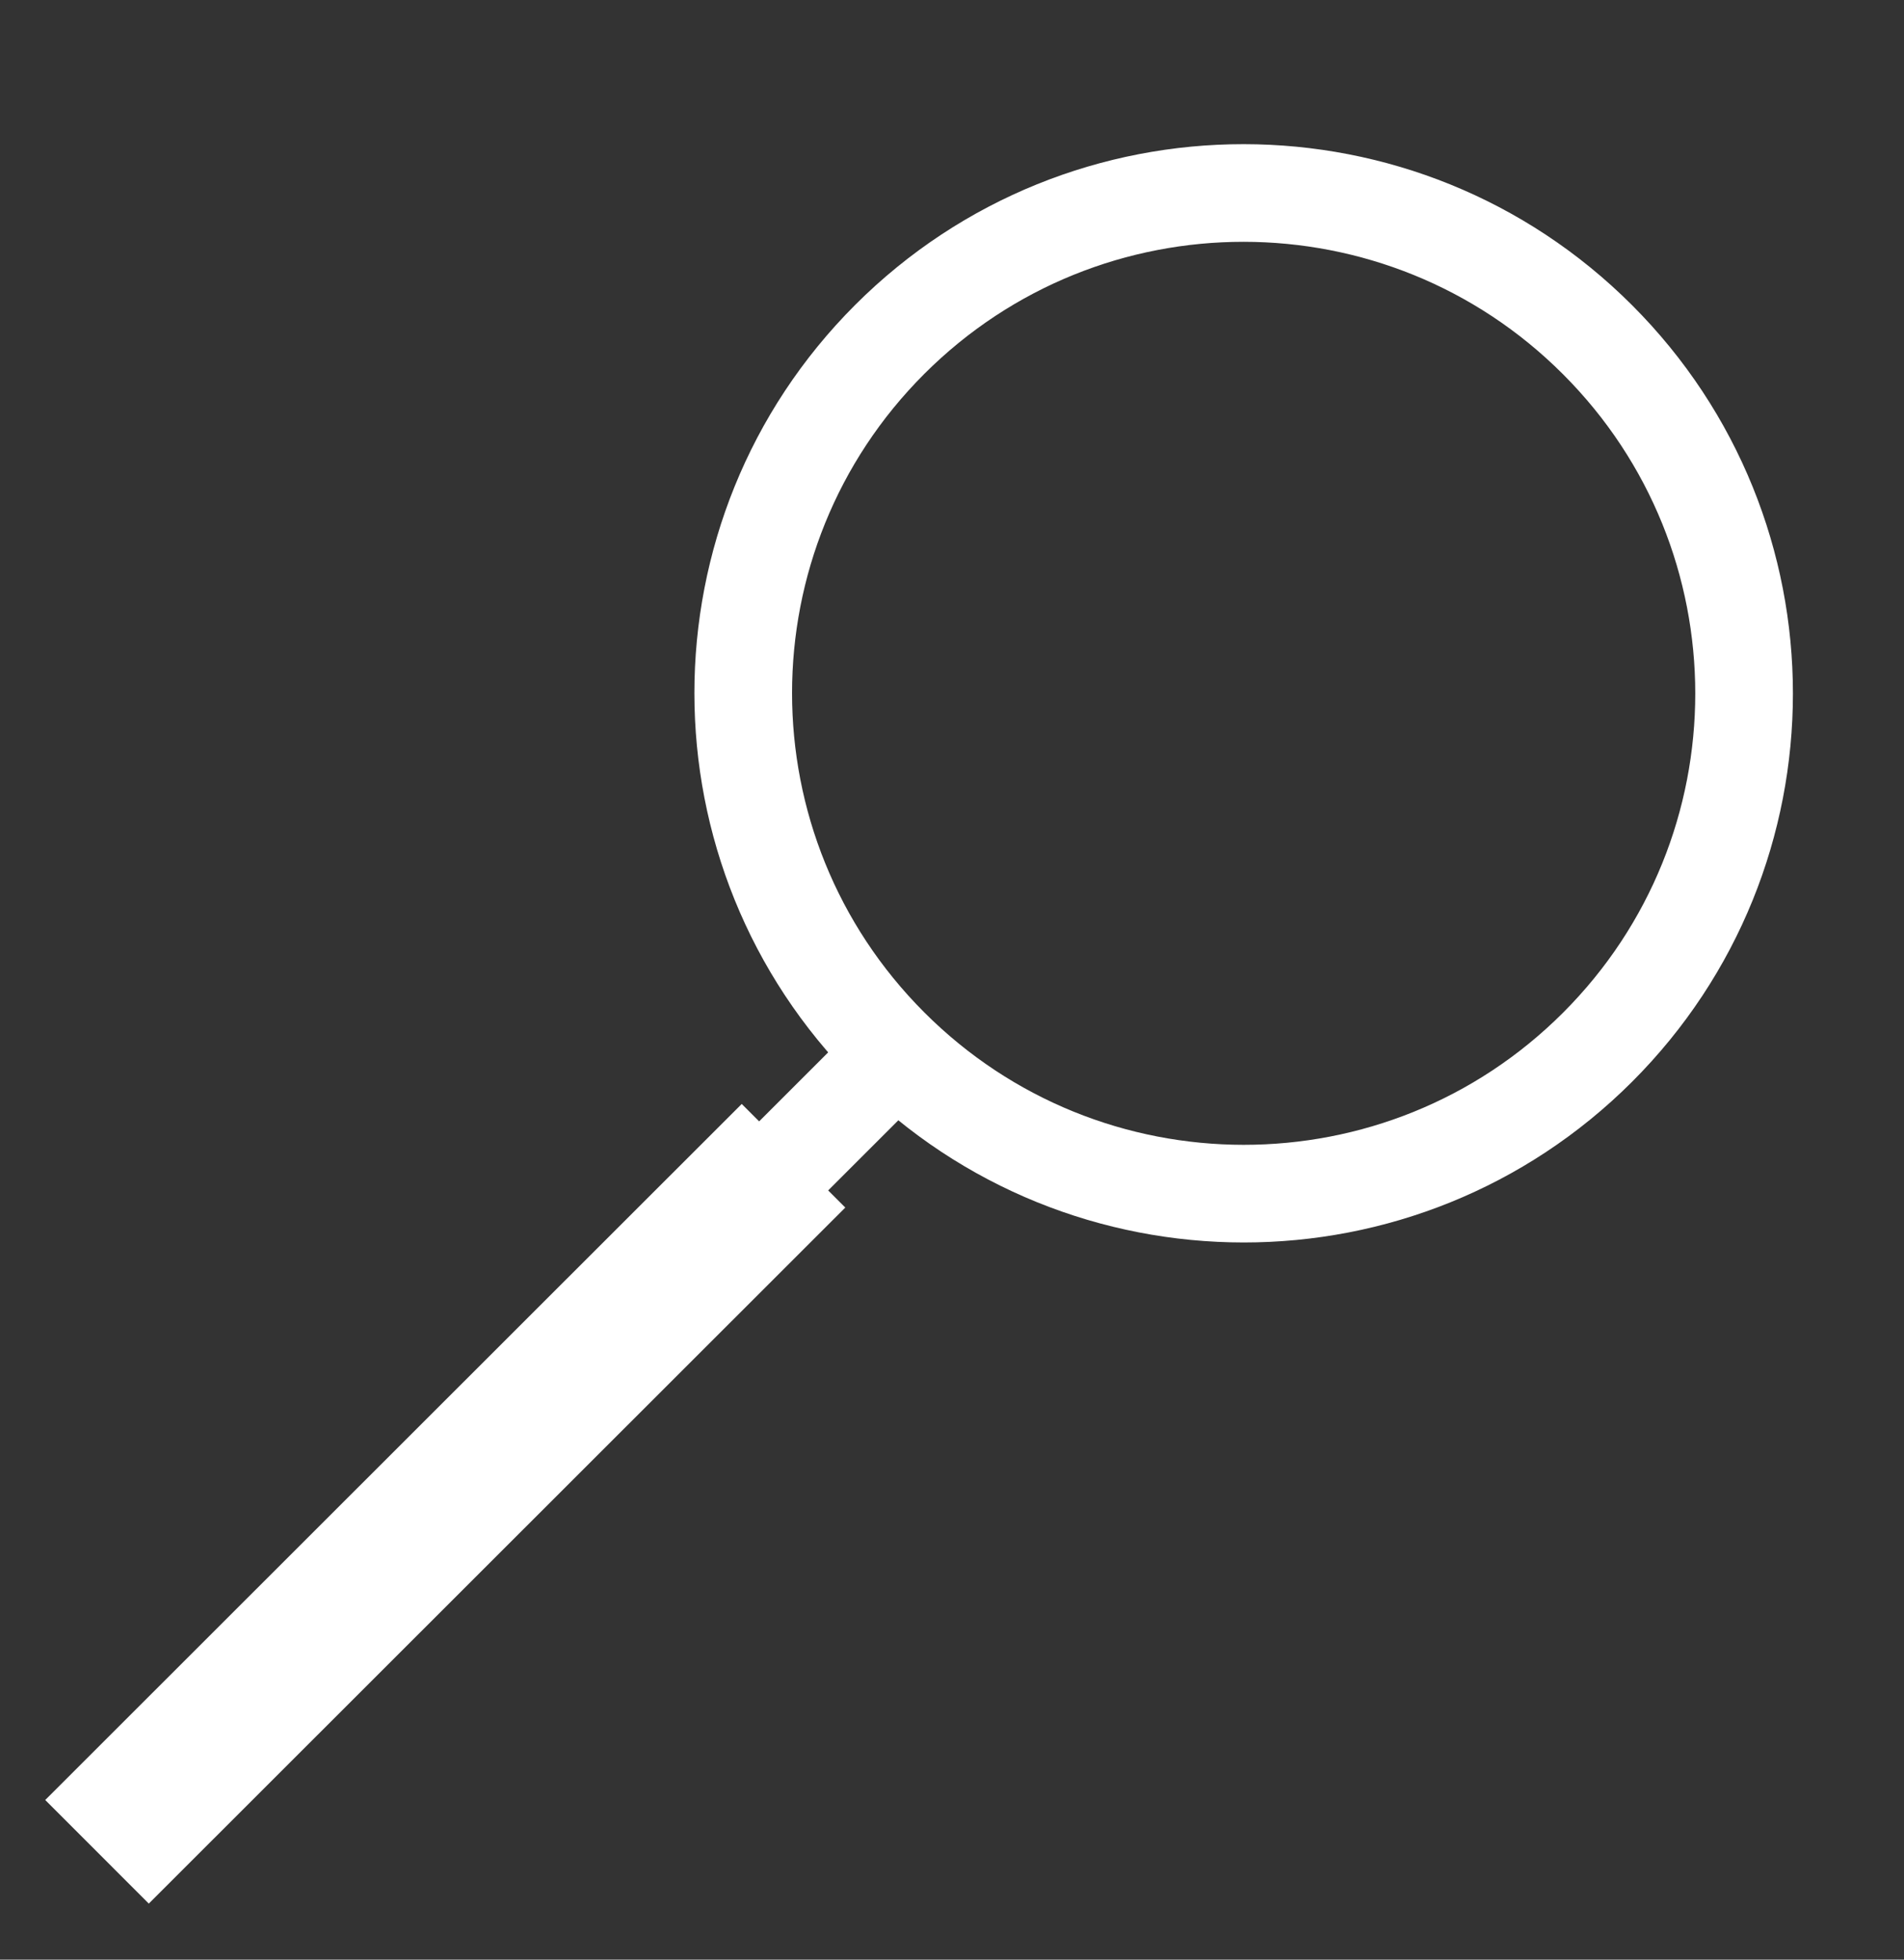 <svg width="34" height="35" viewBox="0 0 34 35" fill="none" xmlns="http://www.w3.org/2000/svg">
<rect x="0" y="0" width="34" height="35" fill="#333333" stroke="none"/>
<path d="M28.527 18.705C32.017 15.216 32.017 9.558 28.527 6.067C25.038 2.576 19.38 2.573 15.889 6.061C12.399 9.55 12.4 15.208 15.889 18.699C19.378 22.19 25.037 22.193 28.527 18.705Z" stroke="white" stroke-width="1.744"/>
<rect x="14.117" y="21.933" width="1.744" height="2.983" transform="rotate(-134.986 14.117 21.933)" fill="white"/>
<rect x="2.657" y="33.999" width="2.616" height="17.585" transform="rotate(-134.986 2.657 33.999)" fill="white"/>
</svg>
